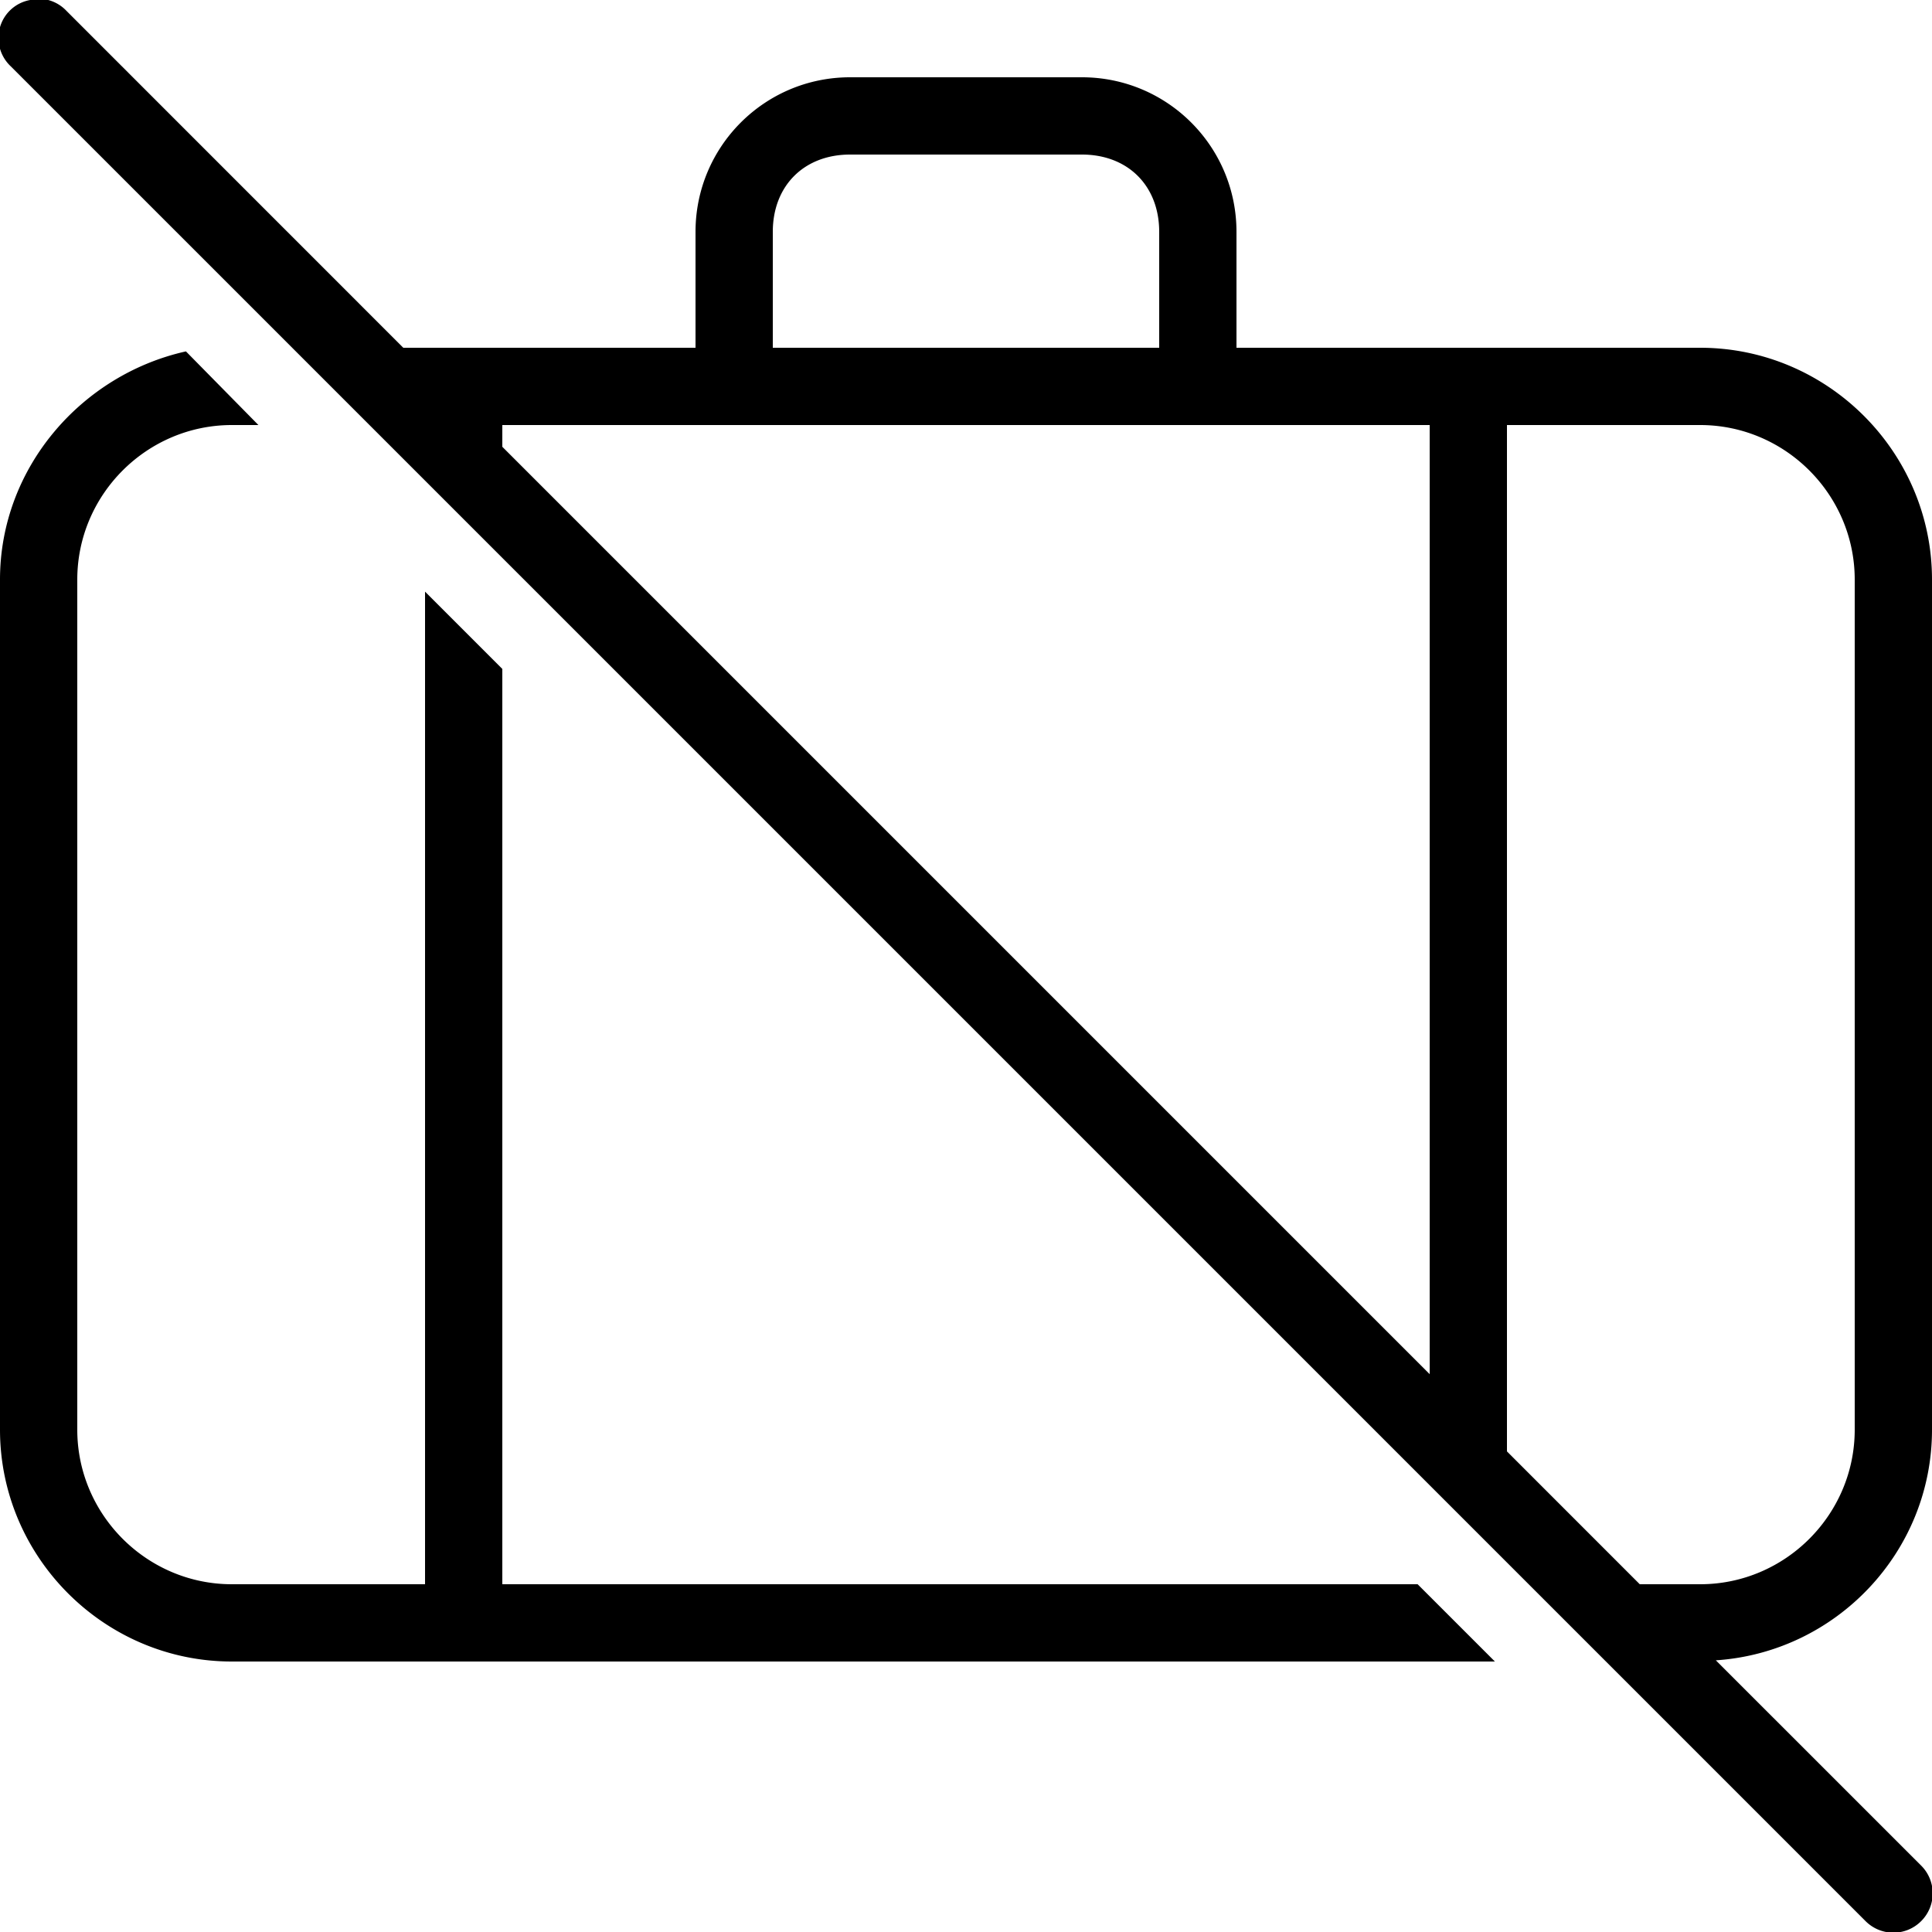 <svg xmlns="http://www.w3.org/2000/svg" viewBox="0 0 50 50"><path d="M.906-.031C.863-.023.82-.011.781 0A.994.994 0 0 0 0 .703c-.105.367.004.758.281 1.016l48 48c.399.398 1.04.398 1.438 0a1.014 1.014 0 0 0 0-1.438l-5.313-5.312C47.523 42.762 50 40.164 50 37V15c0-3.3-2.7-6-6-6H32V6c0-2.21-1.79-4-4-4h-6c-2.21 0-4 1.79-4 4v3h-7.563L1.72.281A1.004 1.004 0 0 0 .906-.03zM22 4h6c1.191 0 2 .809 2 2v3H20V6c0-1.191.809-2 2-2zM4.812 9.094C2.114 9.695 0 12.102 0 15v22c0 3.3 2.7 6 6 6h32.688l-2-2H13V17.312l-2-2V41H6c-2.2 0-4-1.8-4-4V15c0-2.2 1.8-4 4-4h.688zM13 11h24v24.563l-24-24zm26 0h5c2.2 0 4 1.8 4 4v22c0 2.2-1.8 4-4 4h-1.563L39 37.562z"/></svg>